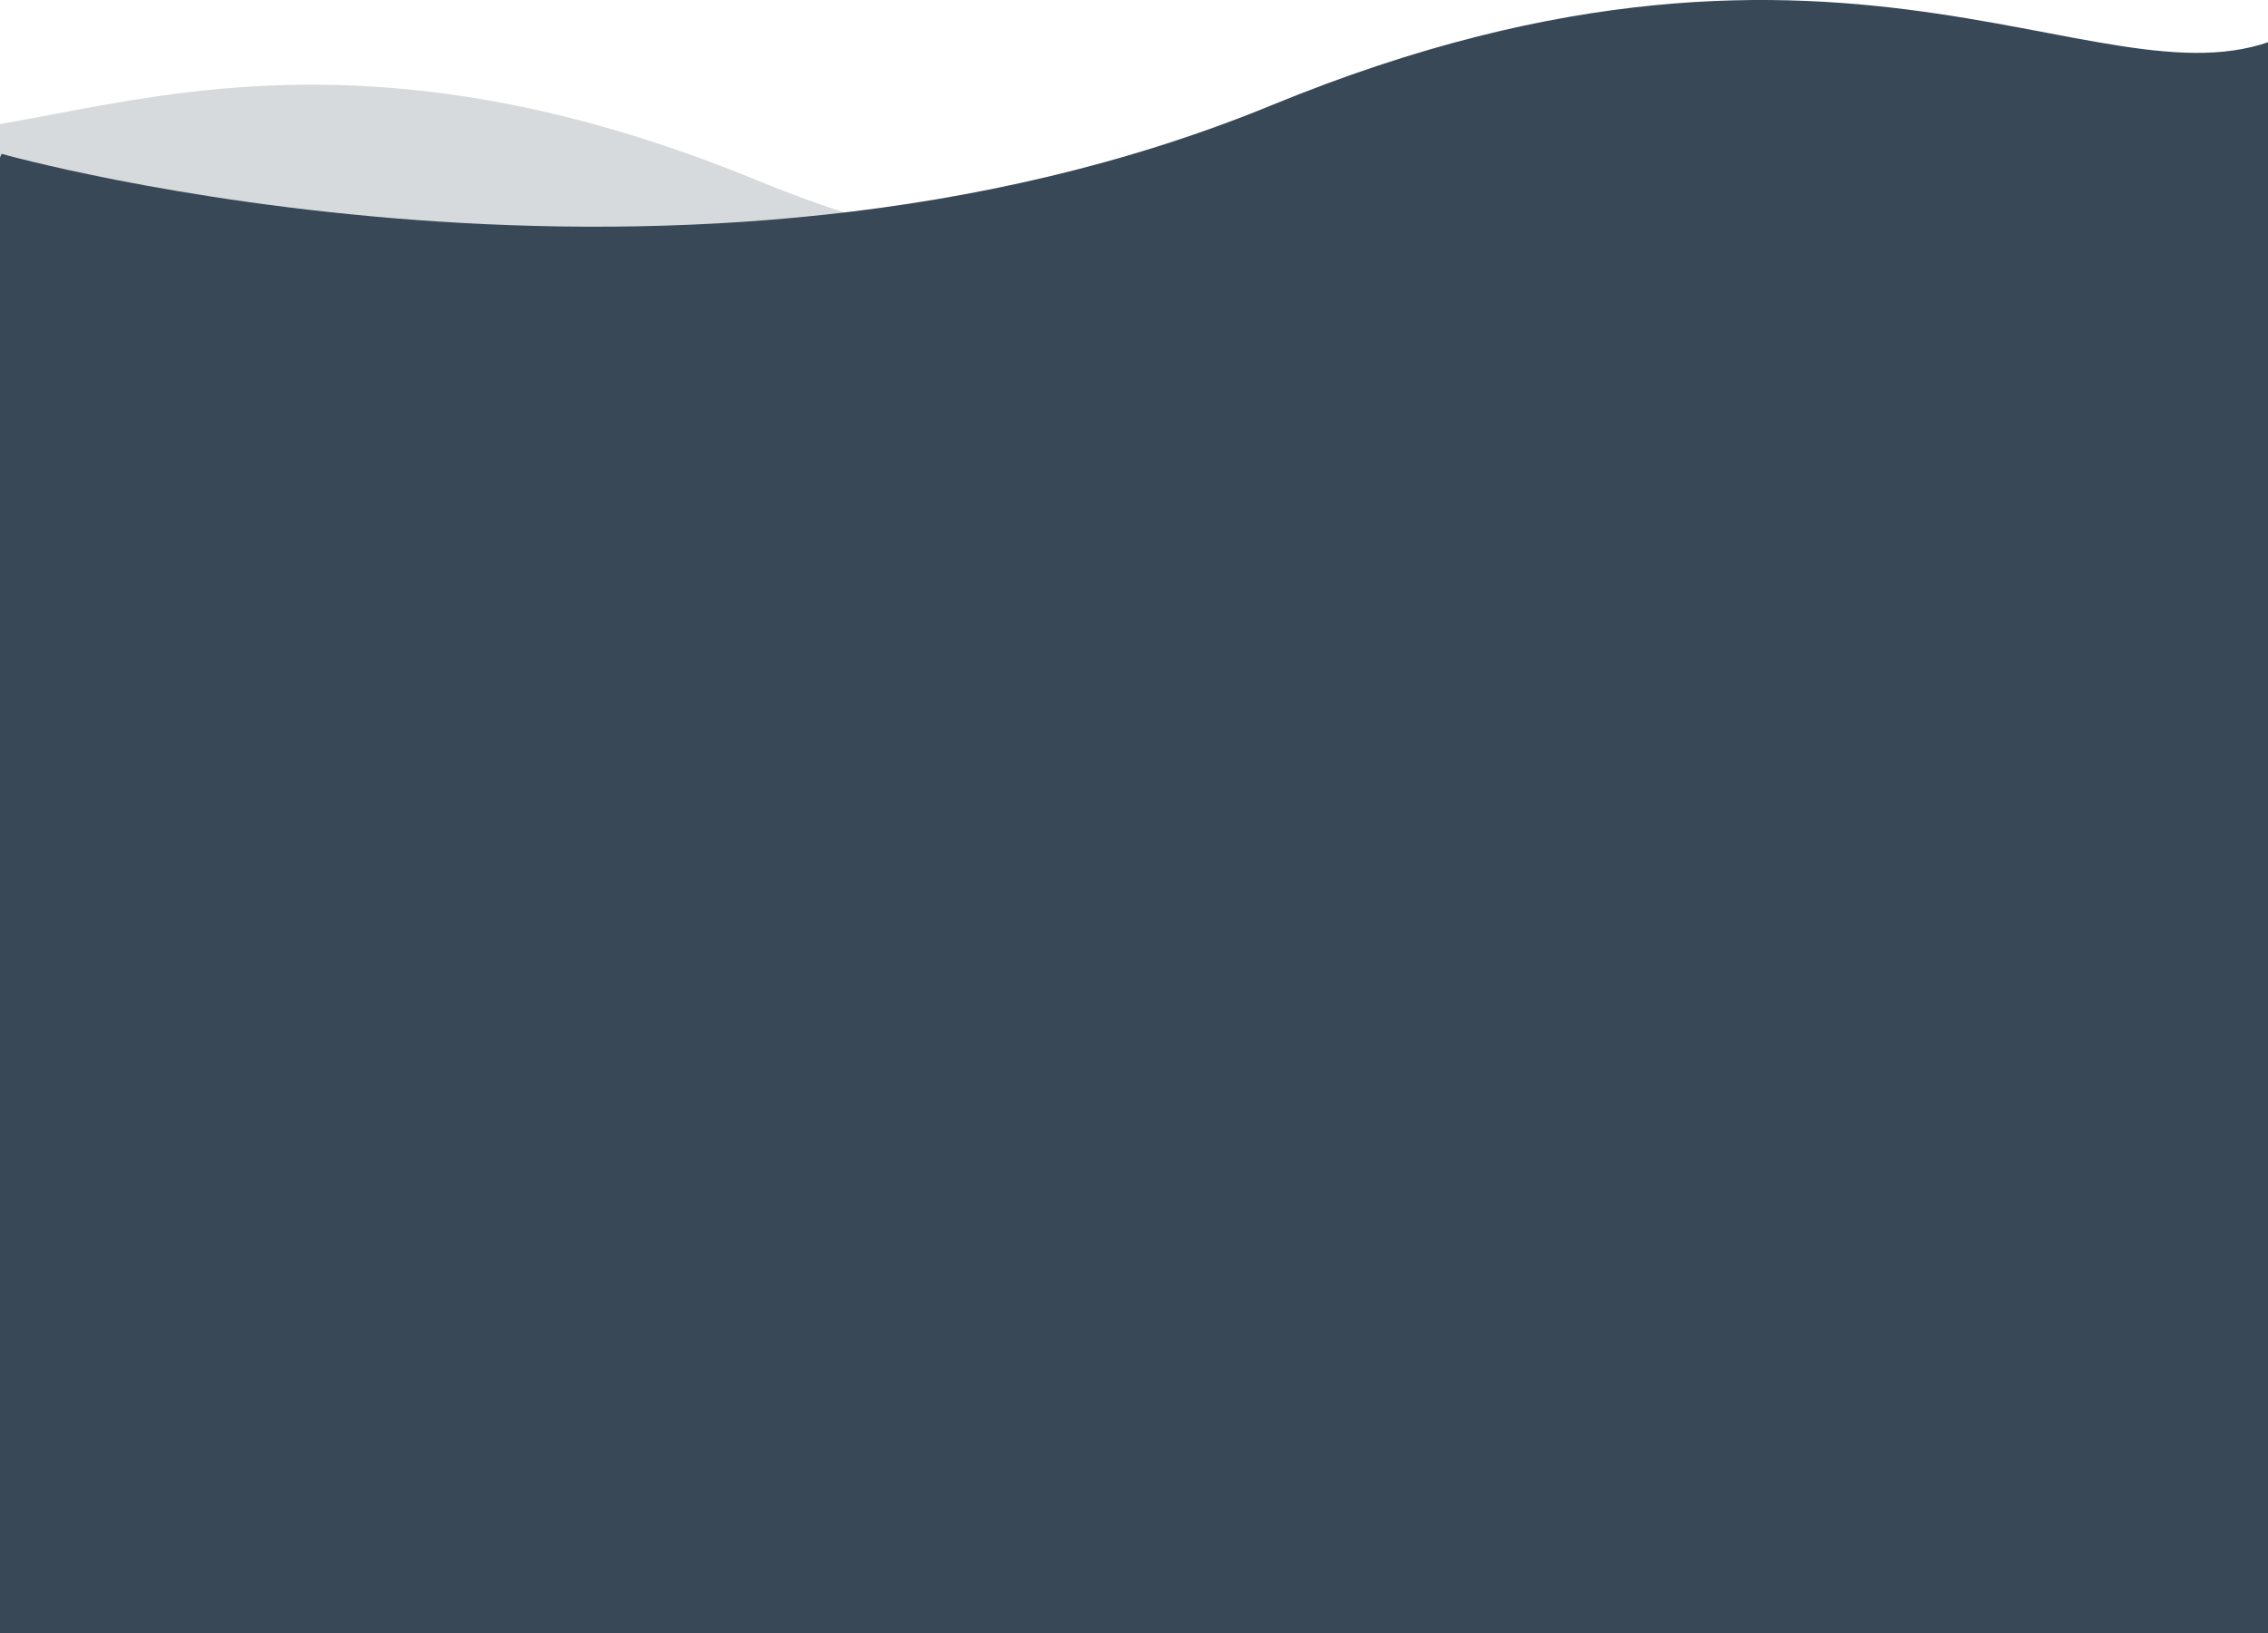 <?xml version="1.0" encoding="utf-8"?>
<svg width="375px" height="270px" viewBox="0 0 375 270" version="1.1" xmlns:xlink="http://www.w3.org/1999/xlink" xmlns="http://www.w3.org/2000/svg">
  <desc>Created with Lunacy</desc>
  <g id="Group" transform="translate(-43 0)">
    <path d="M39.408 23.185C39.408 23.185 142.285 52.237 230.733 15.848C319.181 -20.542 358.036 19.189 384.838 4.596C411.639 -9.997 387.72 287.696 387.72 287.696L102.348 330L17.12 287.696L0 117.232L39.408 23.185Z" transform="matrix(-1 0 0 1 399 14)" id="Path-2" fill="#394856" fill-opacity="0.2" fill-rule="evenodd" stroke="none" />
    <path d="M43.26 25.433C43.26 25.433 156.192 57.303 253.286 17.385C350.379 -22.534 393.032 21.05 422.454 5.041C451.875 -10.967 425.617 315.594 425.617 315.594L112.352 362L18.794 315.594L0 128.6L43.26 25.433Z" id="Path-2" fill="#394856" fill-rule="evenodd" stroke="none" />
  </g>
</svg>